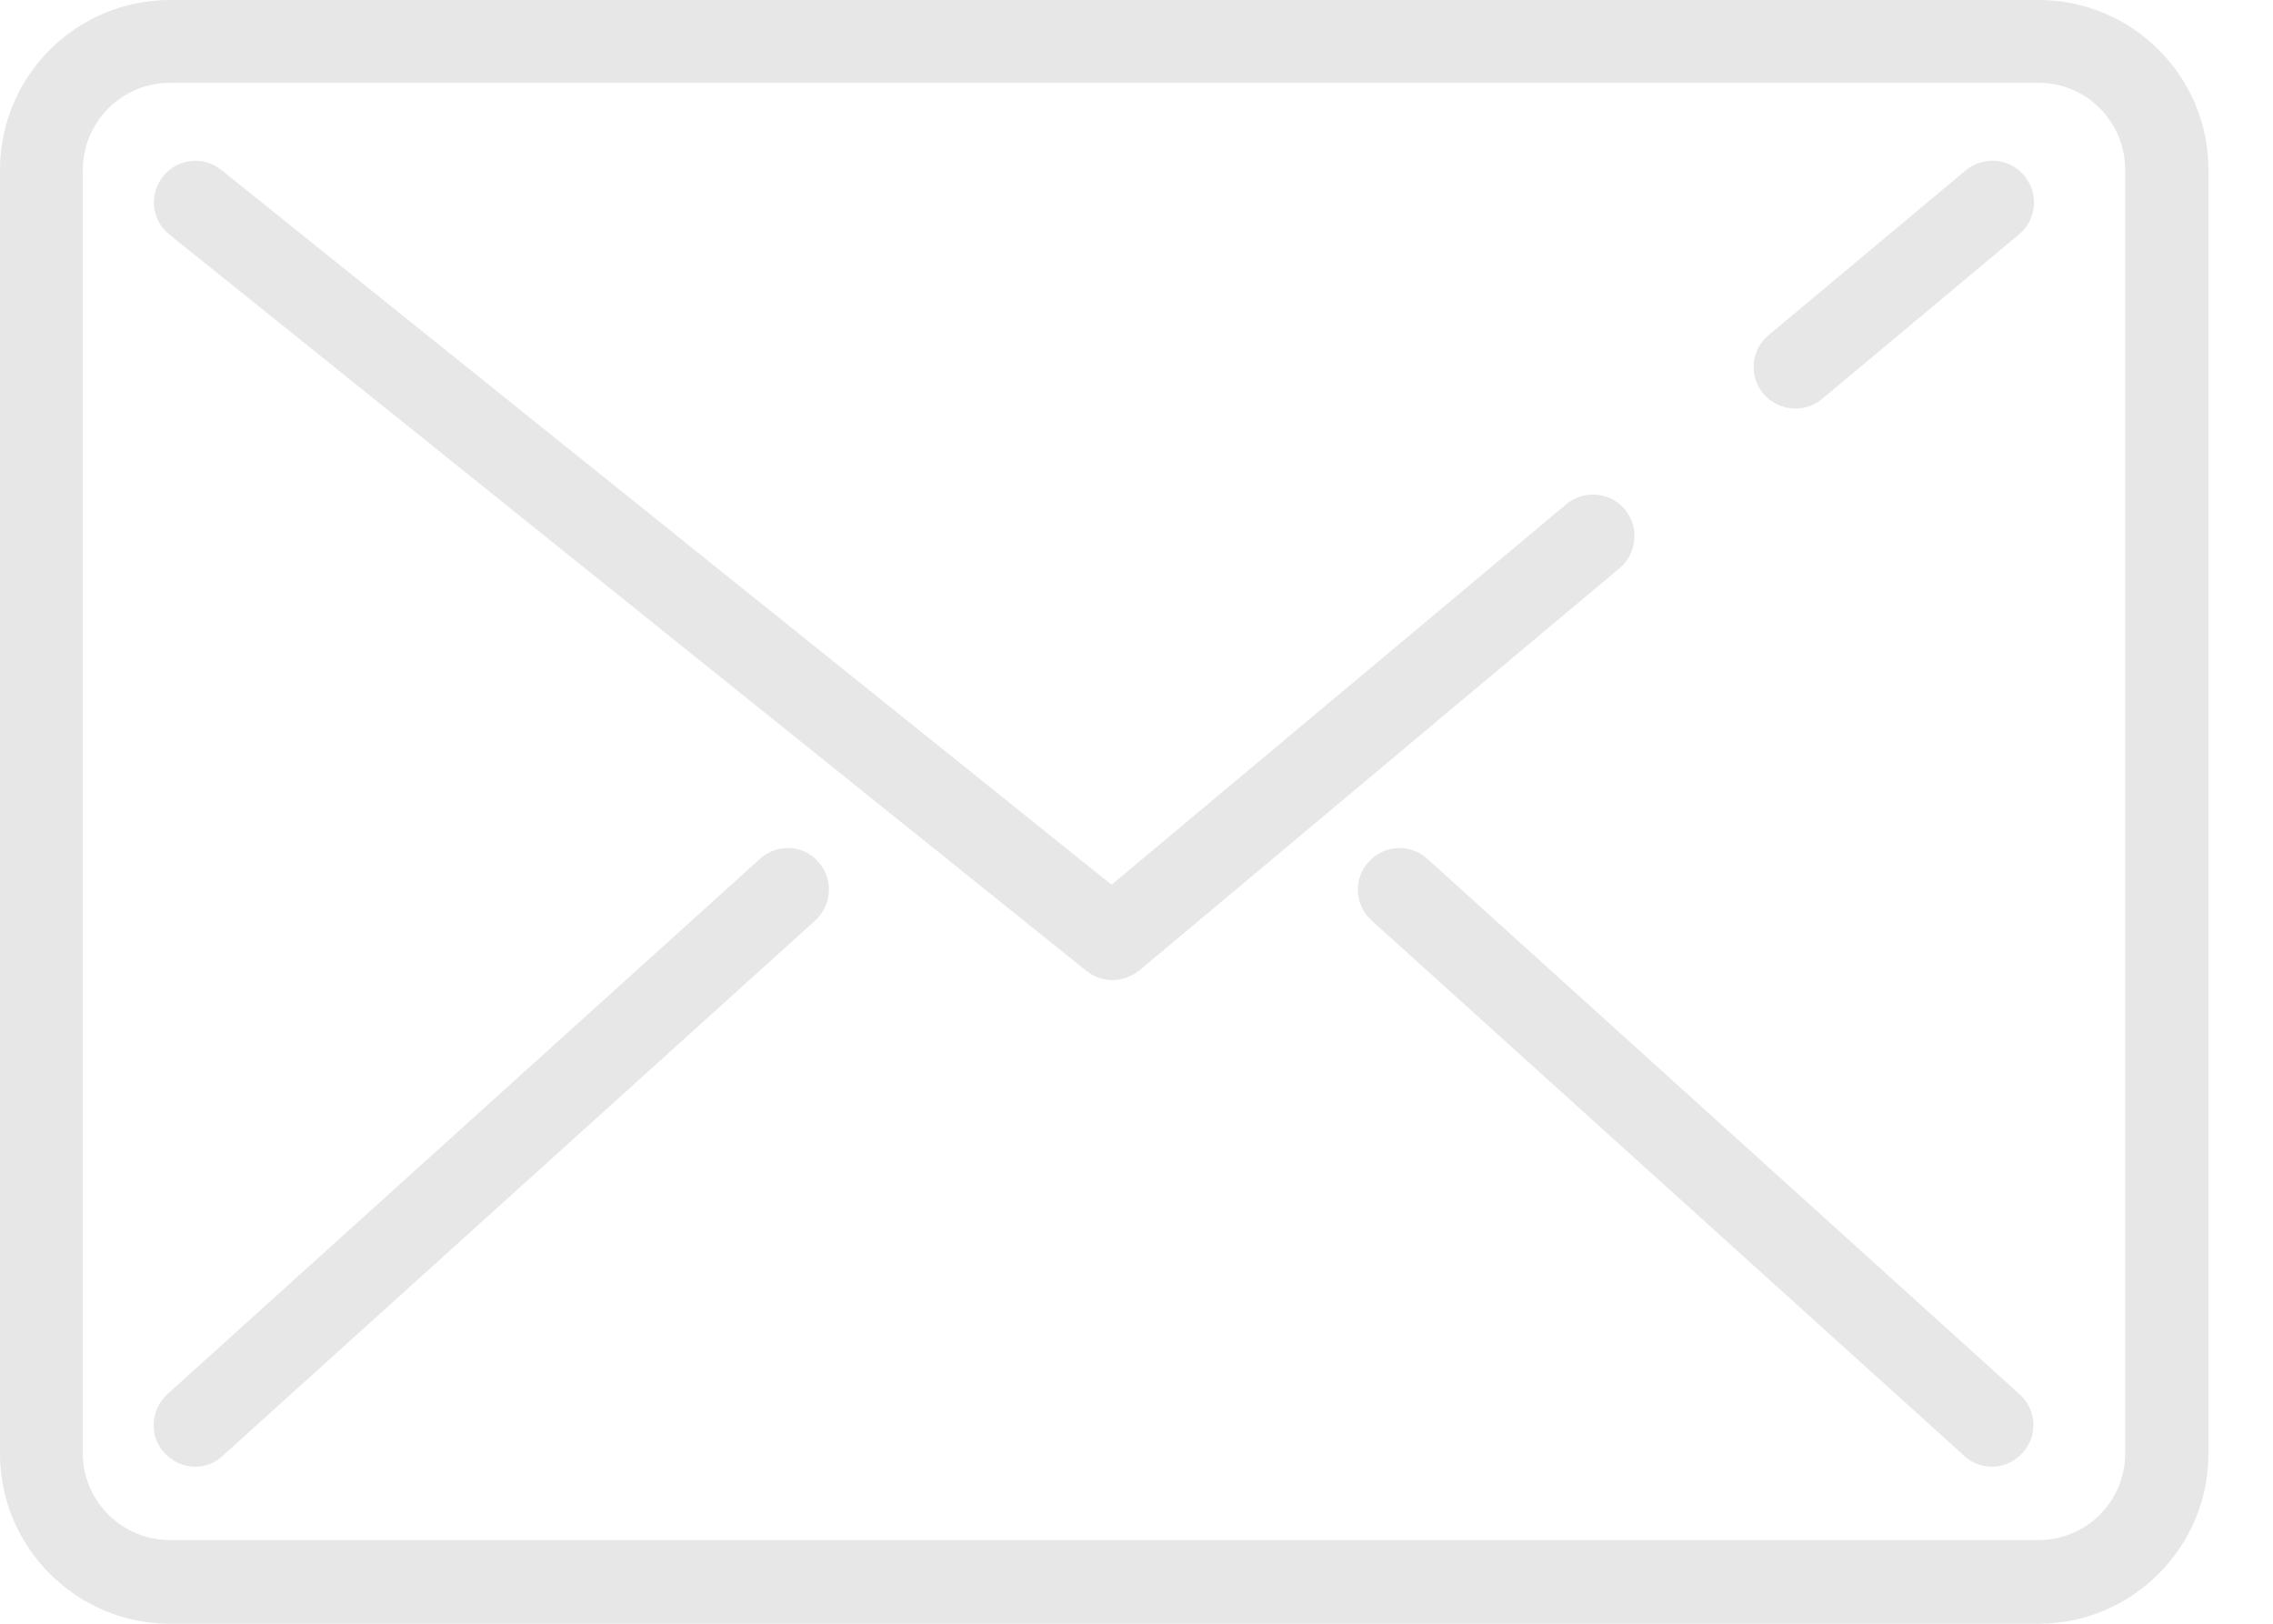 <svg width="35" height="25" viewBox="0 0 35 25" fill="none" xmlns="http://www.w3.org/2000/svg">
<path d="M31.39 0H2.617C1.176 0 0 1.169 0 2.617V22.383C0 23.824 1.176 25 2.617 25H31.39C32.831 25 34.006 23.824 34.006 22.383V2.617C34.006 1.169 32.831 0 31.39 0ZM32.724 22.377C32.724 23.114 32.127 23.712 31.39 23.712H2.617C1.88 23.712 1.275 23.114 1.275 22.377V2.617C1.275 1.88 1.873 1.275 2.617 1.275H31.39C32.127 1.275 32.724 1.873 32.724 2.617V22.377Z" fill="#E7E7E7"/>
<path d="M27.643 6.29C27.79 6.29 27.936 6.244 28.055 6.144L31.091 3.607C31.363 3.381 31.396 2.976 31.17 2.704C30.945 2.431 30.539 2.398 30.267 2.624L27.232 5.161C26.959 5.387 26.926 5.792 27.152 6.064C27.278 6.211 27.464 6.29 27.643 6.29Z" fill="#E7E7E7"/>
<path d="M25.02 7.843C24.794 7.571 24.389 7.538 24.117 7.764L17.116 13.622L3.407 2.616C3.135 2.397 2.73 2.437 2.511 2.716C2.291 2.988 2.331 3.393 2.61 3.613L16.731 14.95C16.85 15.043 16.99 15.09 17.129 15.09C17.276 15.09 17.422 15.037 17.541 14.944L24.94 8.747C25.206 8.521 25.246 8.116 25.02 7.843Z" fill="#E7E7E7"/>
<path d="M21.978 13.223C21.712 12.984 21.314 13.004 21.075 13.27C20.835 13.529 20.855 13.934 21.121 14.173L30.247 22.416C30.367 22.529 30.519 22.582 30.672 22.582C30.845 22.582 31.017 22.509 31.144 22.369C31.383 22.11 31.363 21.705 31.097 21.466L21.978 13.223Z" fill="#E7E7E7"/>
<path d="M11.703 13.223L2.577 21.466C2.318 21.705 2.291 22.11 2.531 22.369C2.657 22.509 2.829 22.582 3.002 22.582C3.155 22.582 3.308 22.529 3.427 22.416L12.553 14.173C12.812 13.934 12.839 13.529 12.6 13.27C12.374 13.004 11.969 12.984 11.703 13.223Z" fill="#E7E7E7"/>
</svg>
